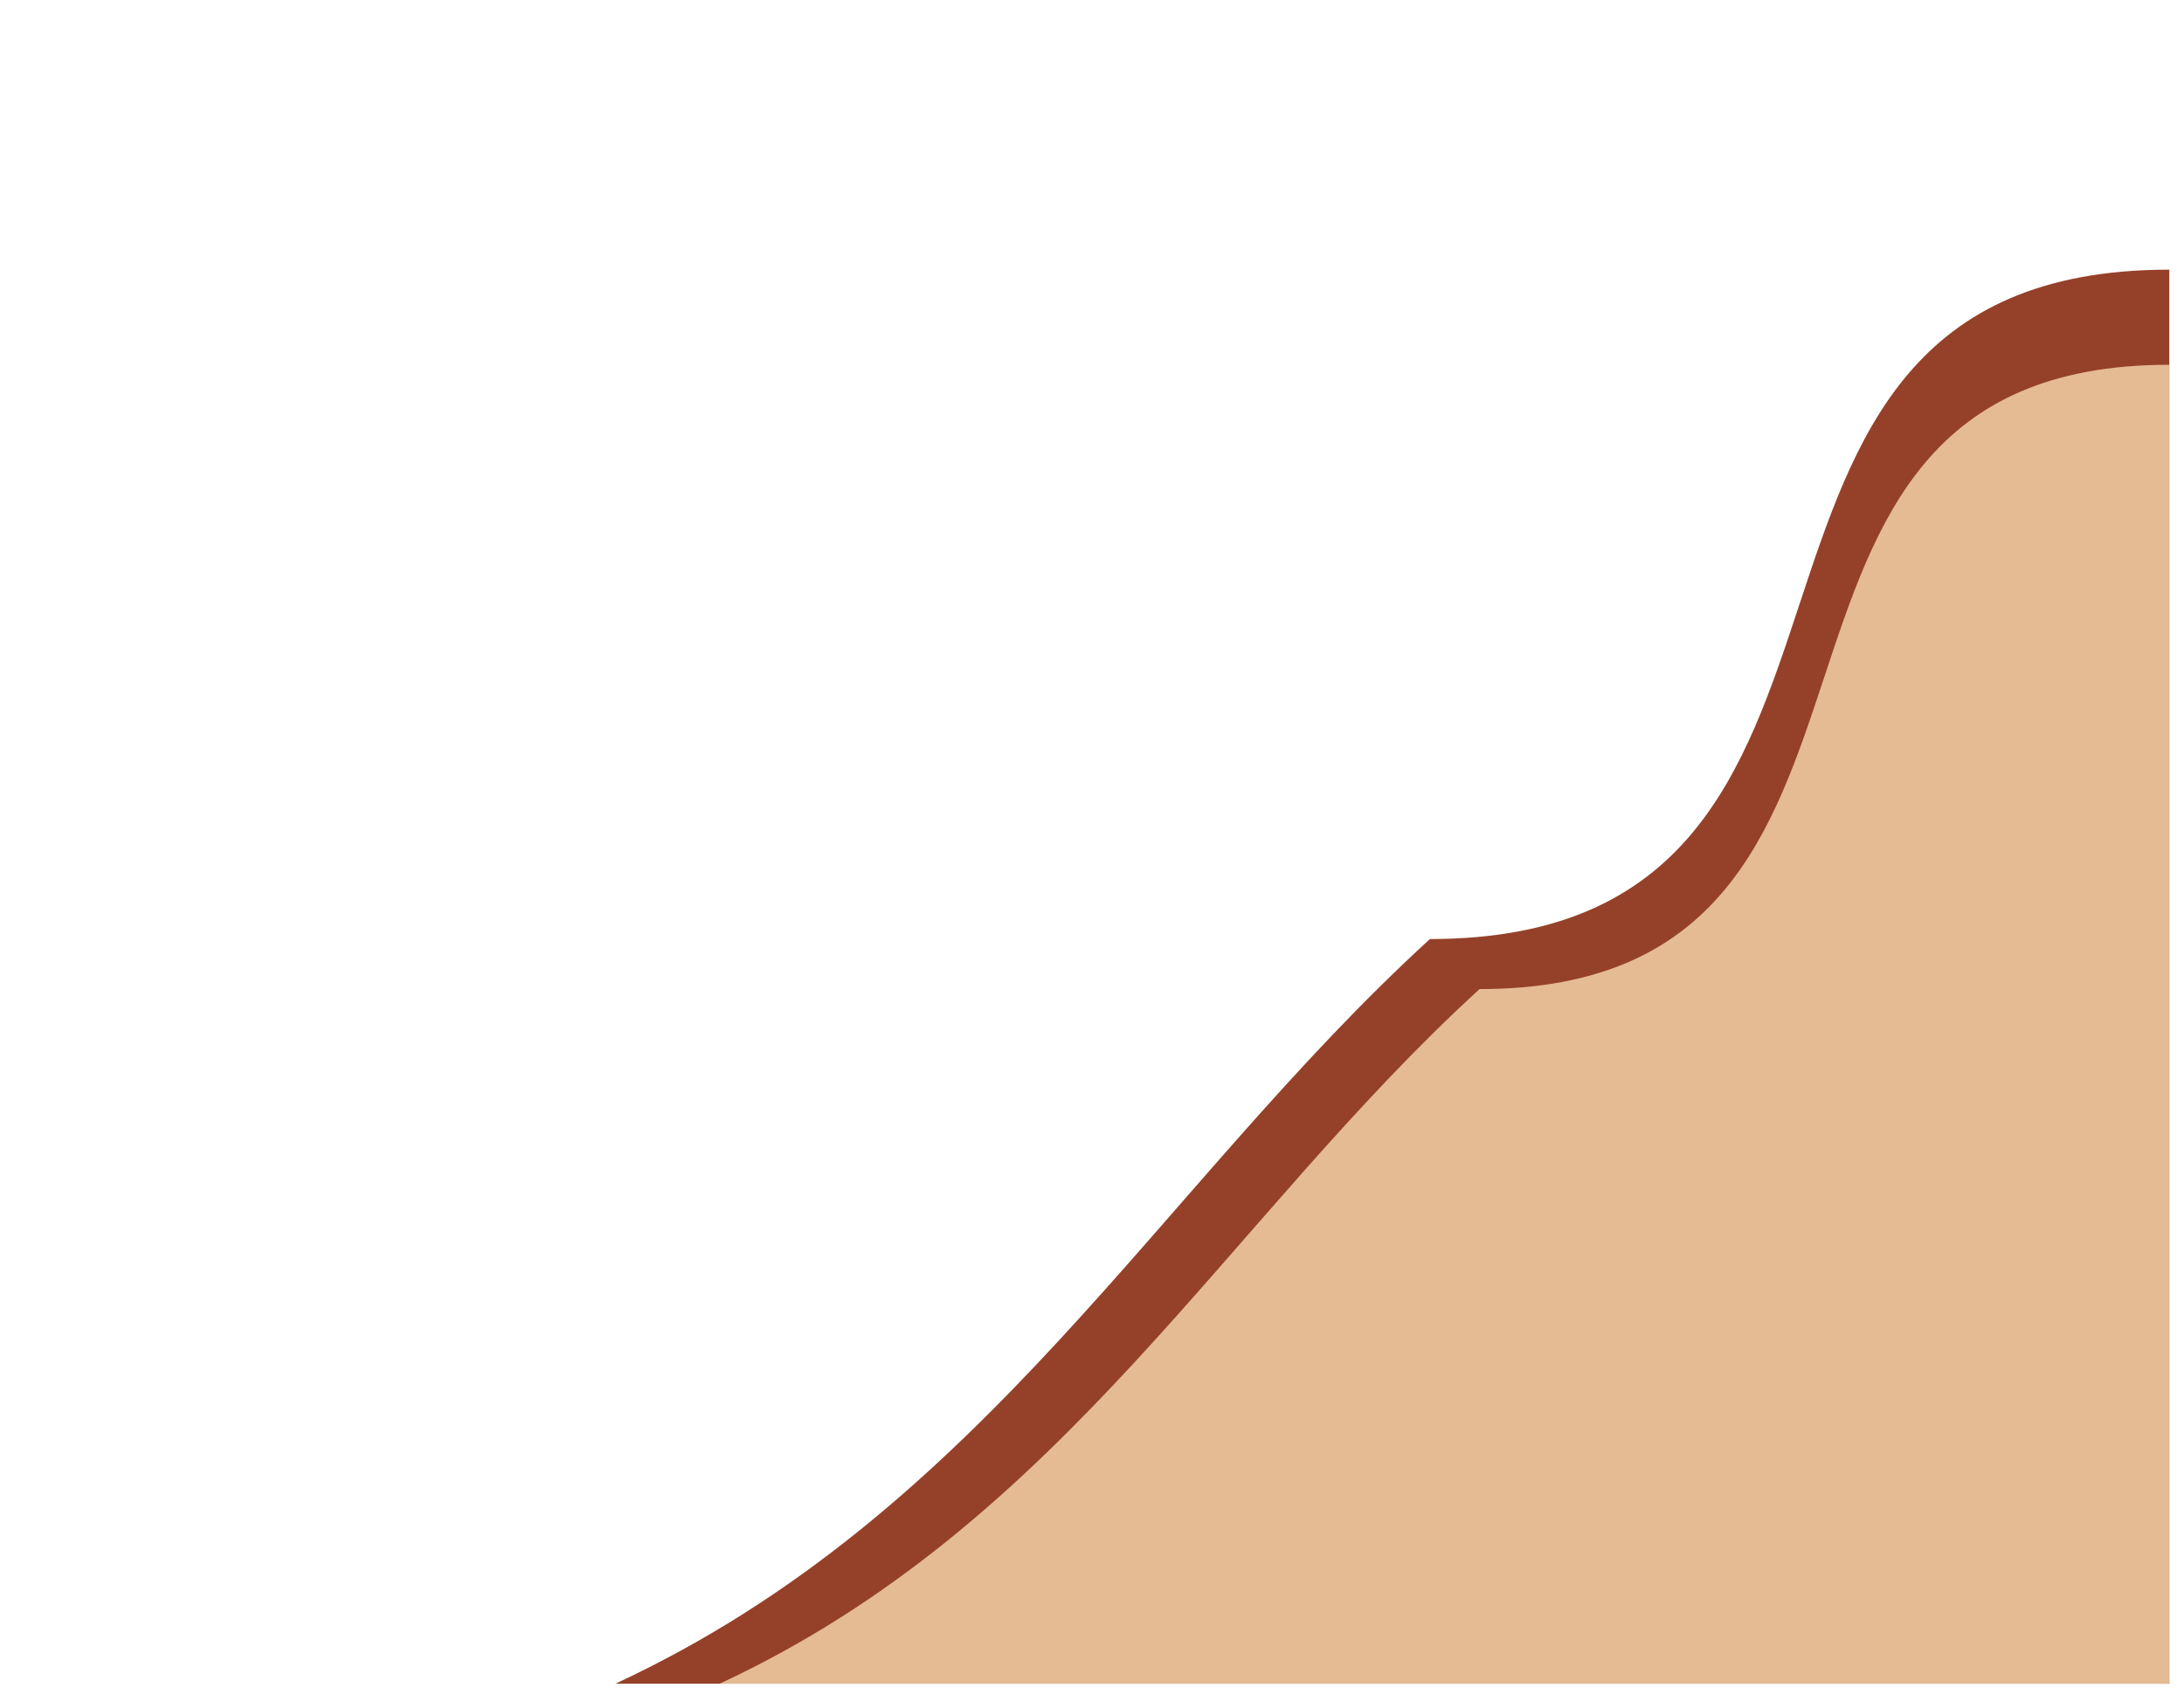 <?xml version="1.0" encoding="UTF-8"?>
<!DOCTYPE svg PUBLIC "-//W3C//DTD SVG 1.1//EN" "http://www.w3.org/Graphics/SVG/1.1/DTD/svg11.dtd">
<!-- Creator: CorelDRAW -->
<svg xmlns="http://www.w3.org/2000/svg" xml:space="preserve" width="11in" height="8.5in" shape-rendering="geometricPrecision" text-rendering="geometricPrecision" image-rendering="optimizeQuality" fill-rule="evenodd" clip-rule="evenodd"
viewBox="0 0 11 8.5">
 <g id="Layer_x0020_1">
  <path fill="#954129" d="M10.925 1.358c-2.609,0 -1.115,3.371 -3.723,3.371 -1.367,1.25 -2.243,2.885 -4.102,3.75l7.826 0 0 -7.12z"/>
  <path fill="#E5BB93" d="M10.925 1.837c-2.433,0 -1.04,3.144 -3.473,3.144 -1.276,1.166 -2.092,2.691 -3.827,3.498l7.3 0 0 -6.642z"/>
 </g>
</svg>
